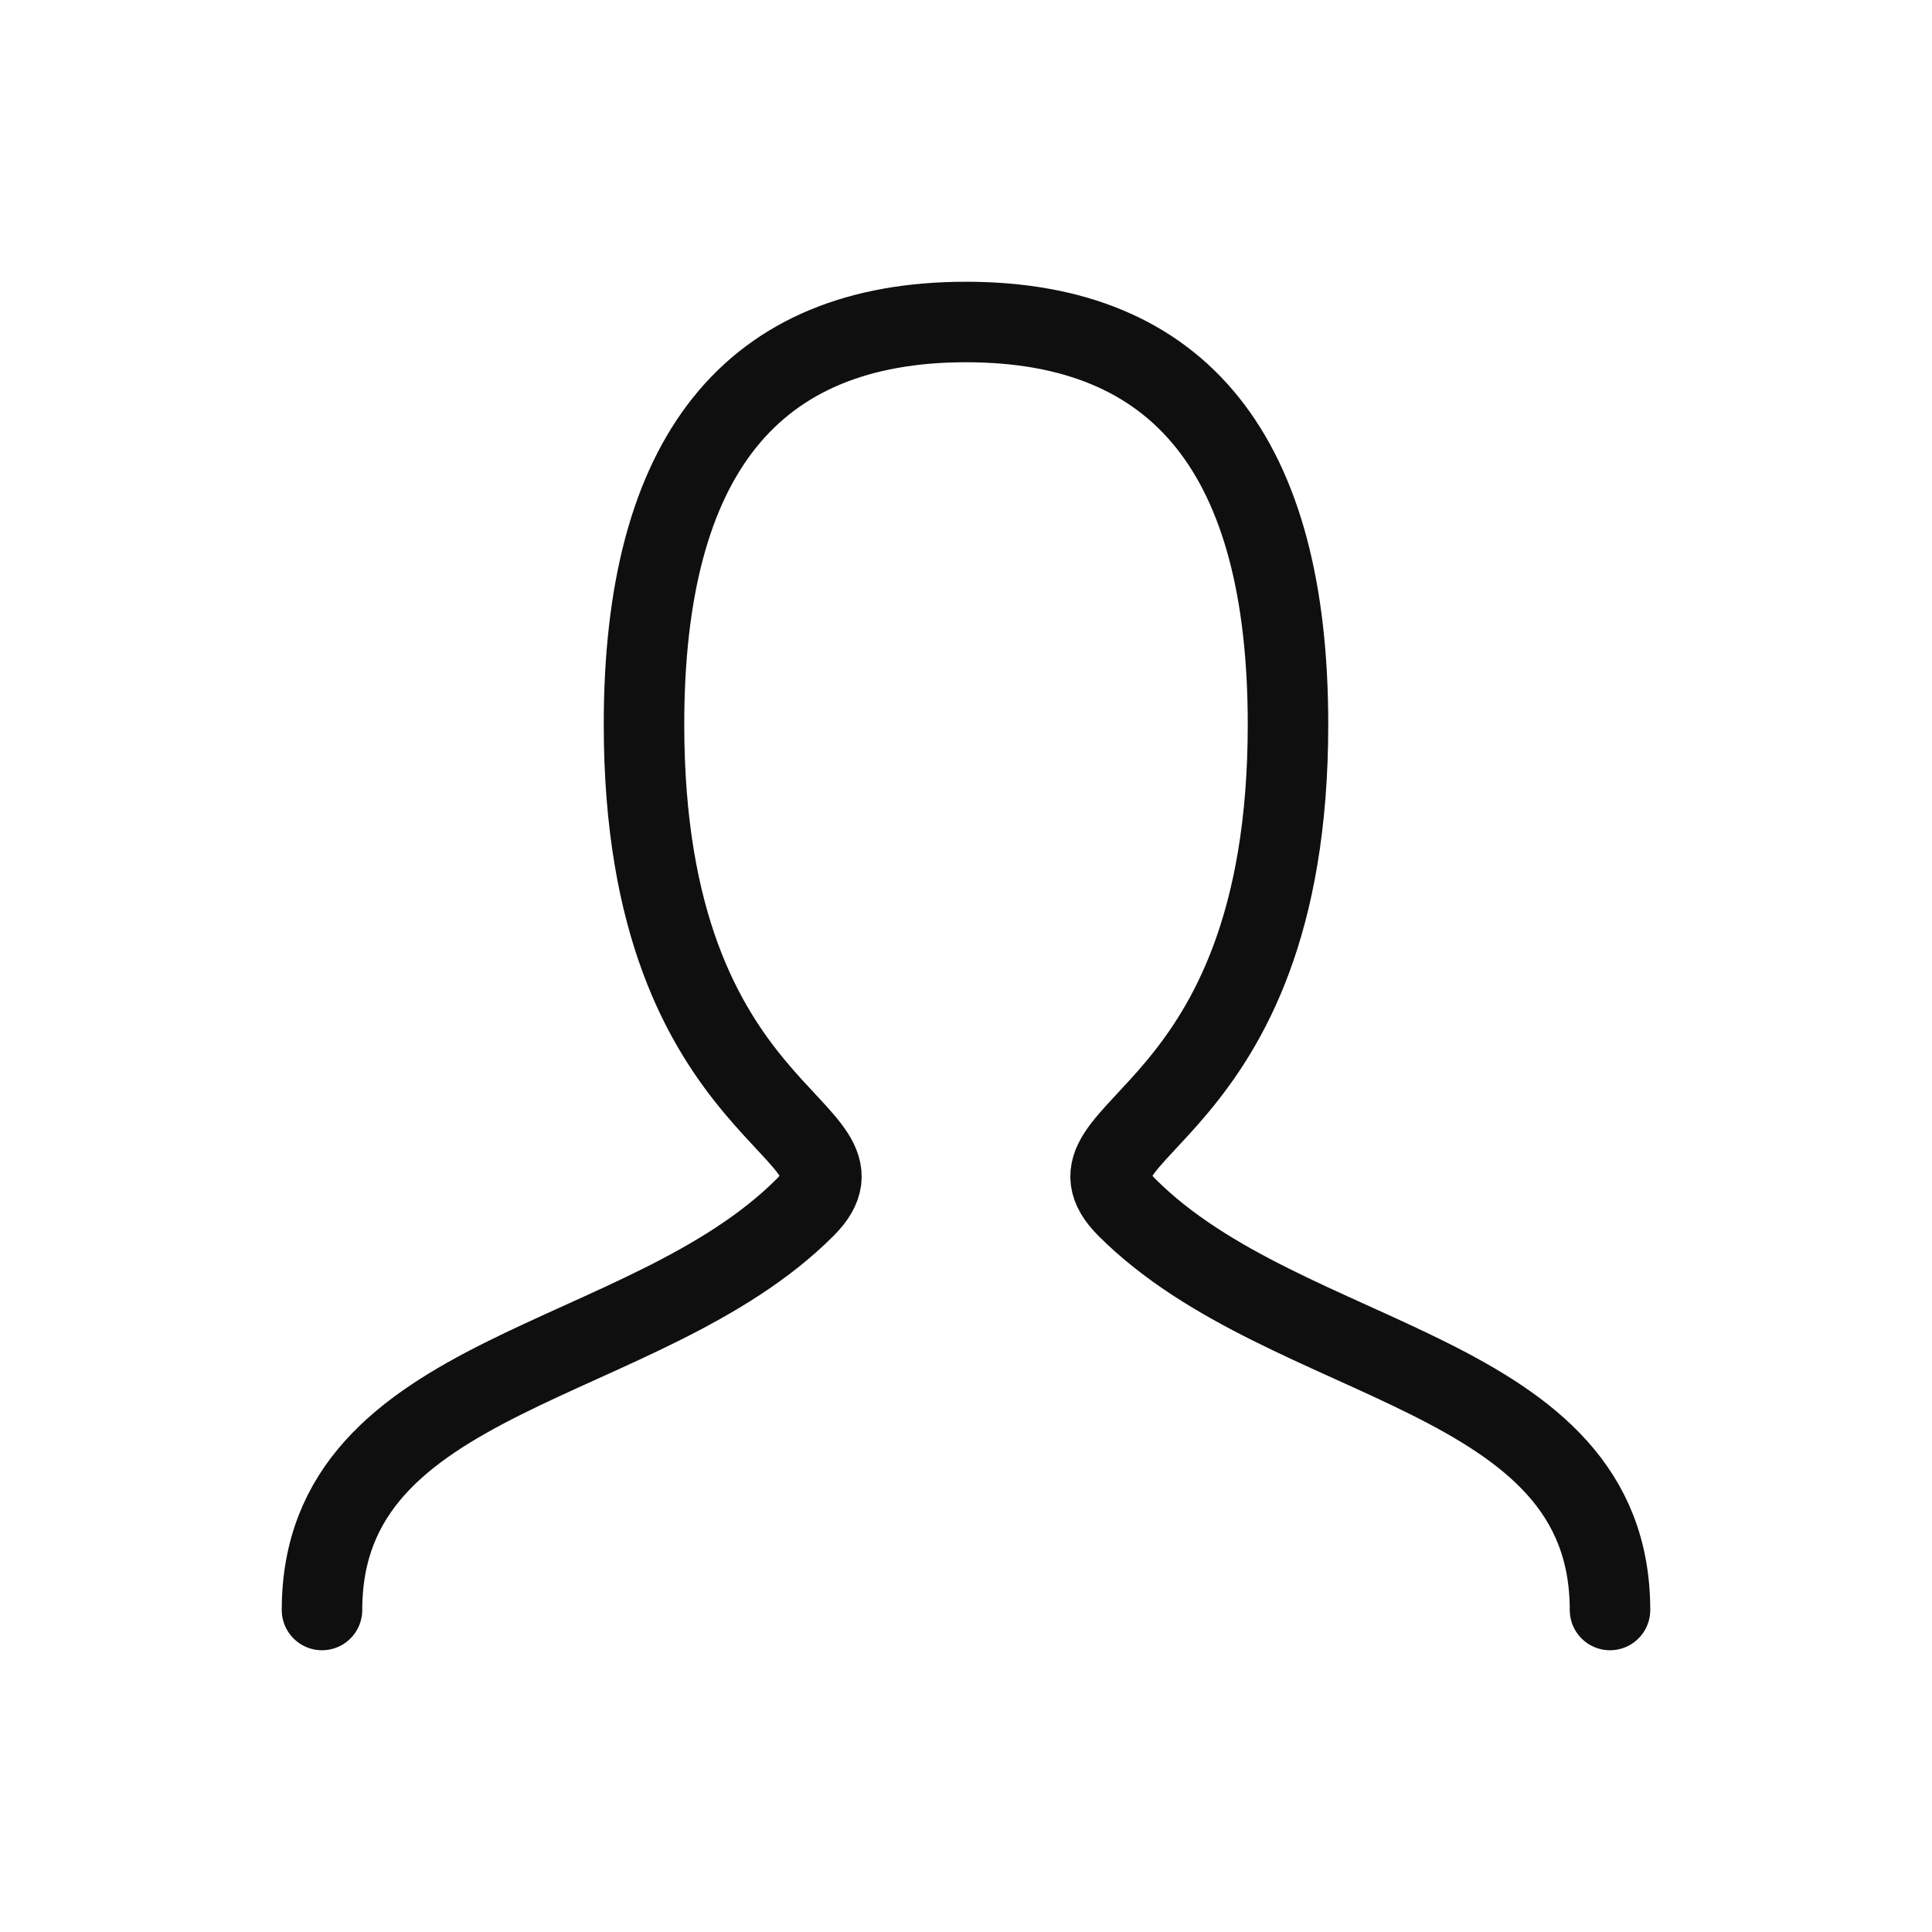 <svg width="24" height="24" fill="none" xmlns="http://www.w3.org/2000/svg"><path d="M4 20c0-3 4-3 6-5 1-1-2-1-2-6 0-3.333 1.333-5 4-5s4 1.667 4 5c0 5-3 5-2 6 2 2 6 2 6 5" stroke="#0F0F0F" stroke-linecap="round"/></svg>